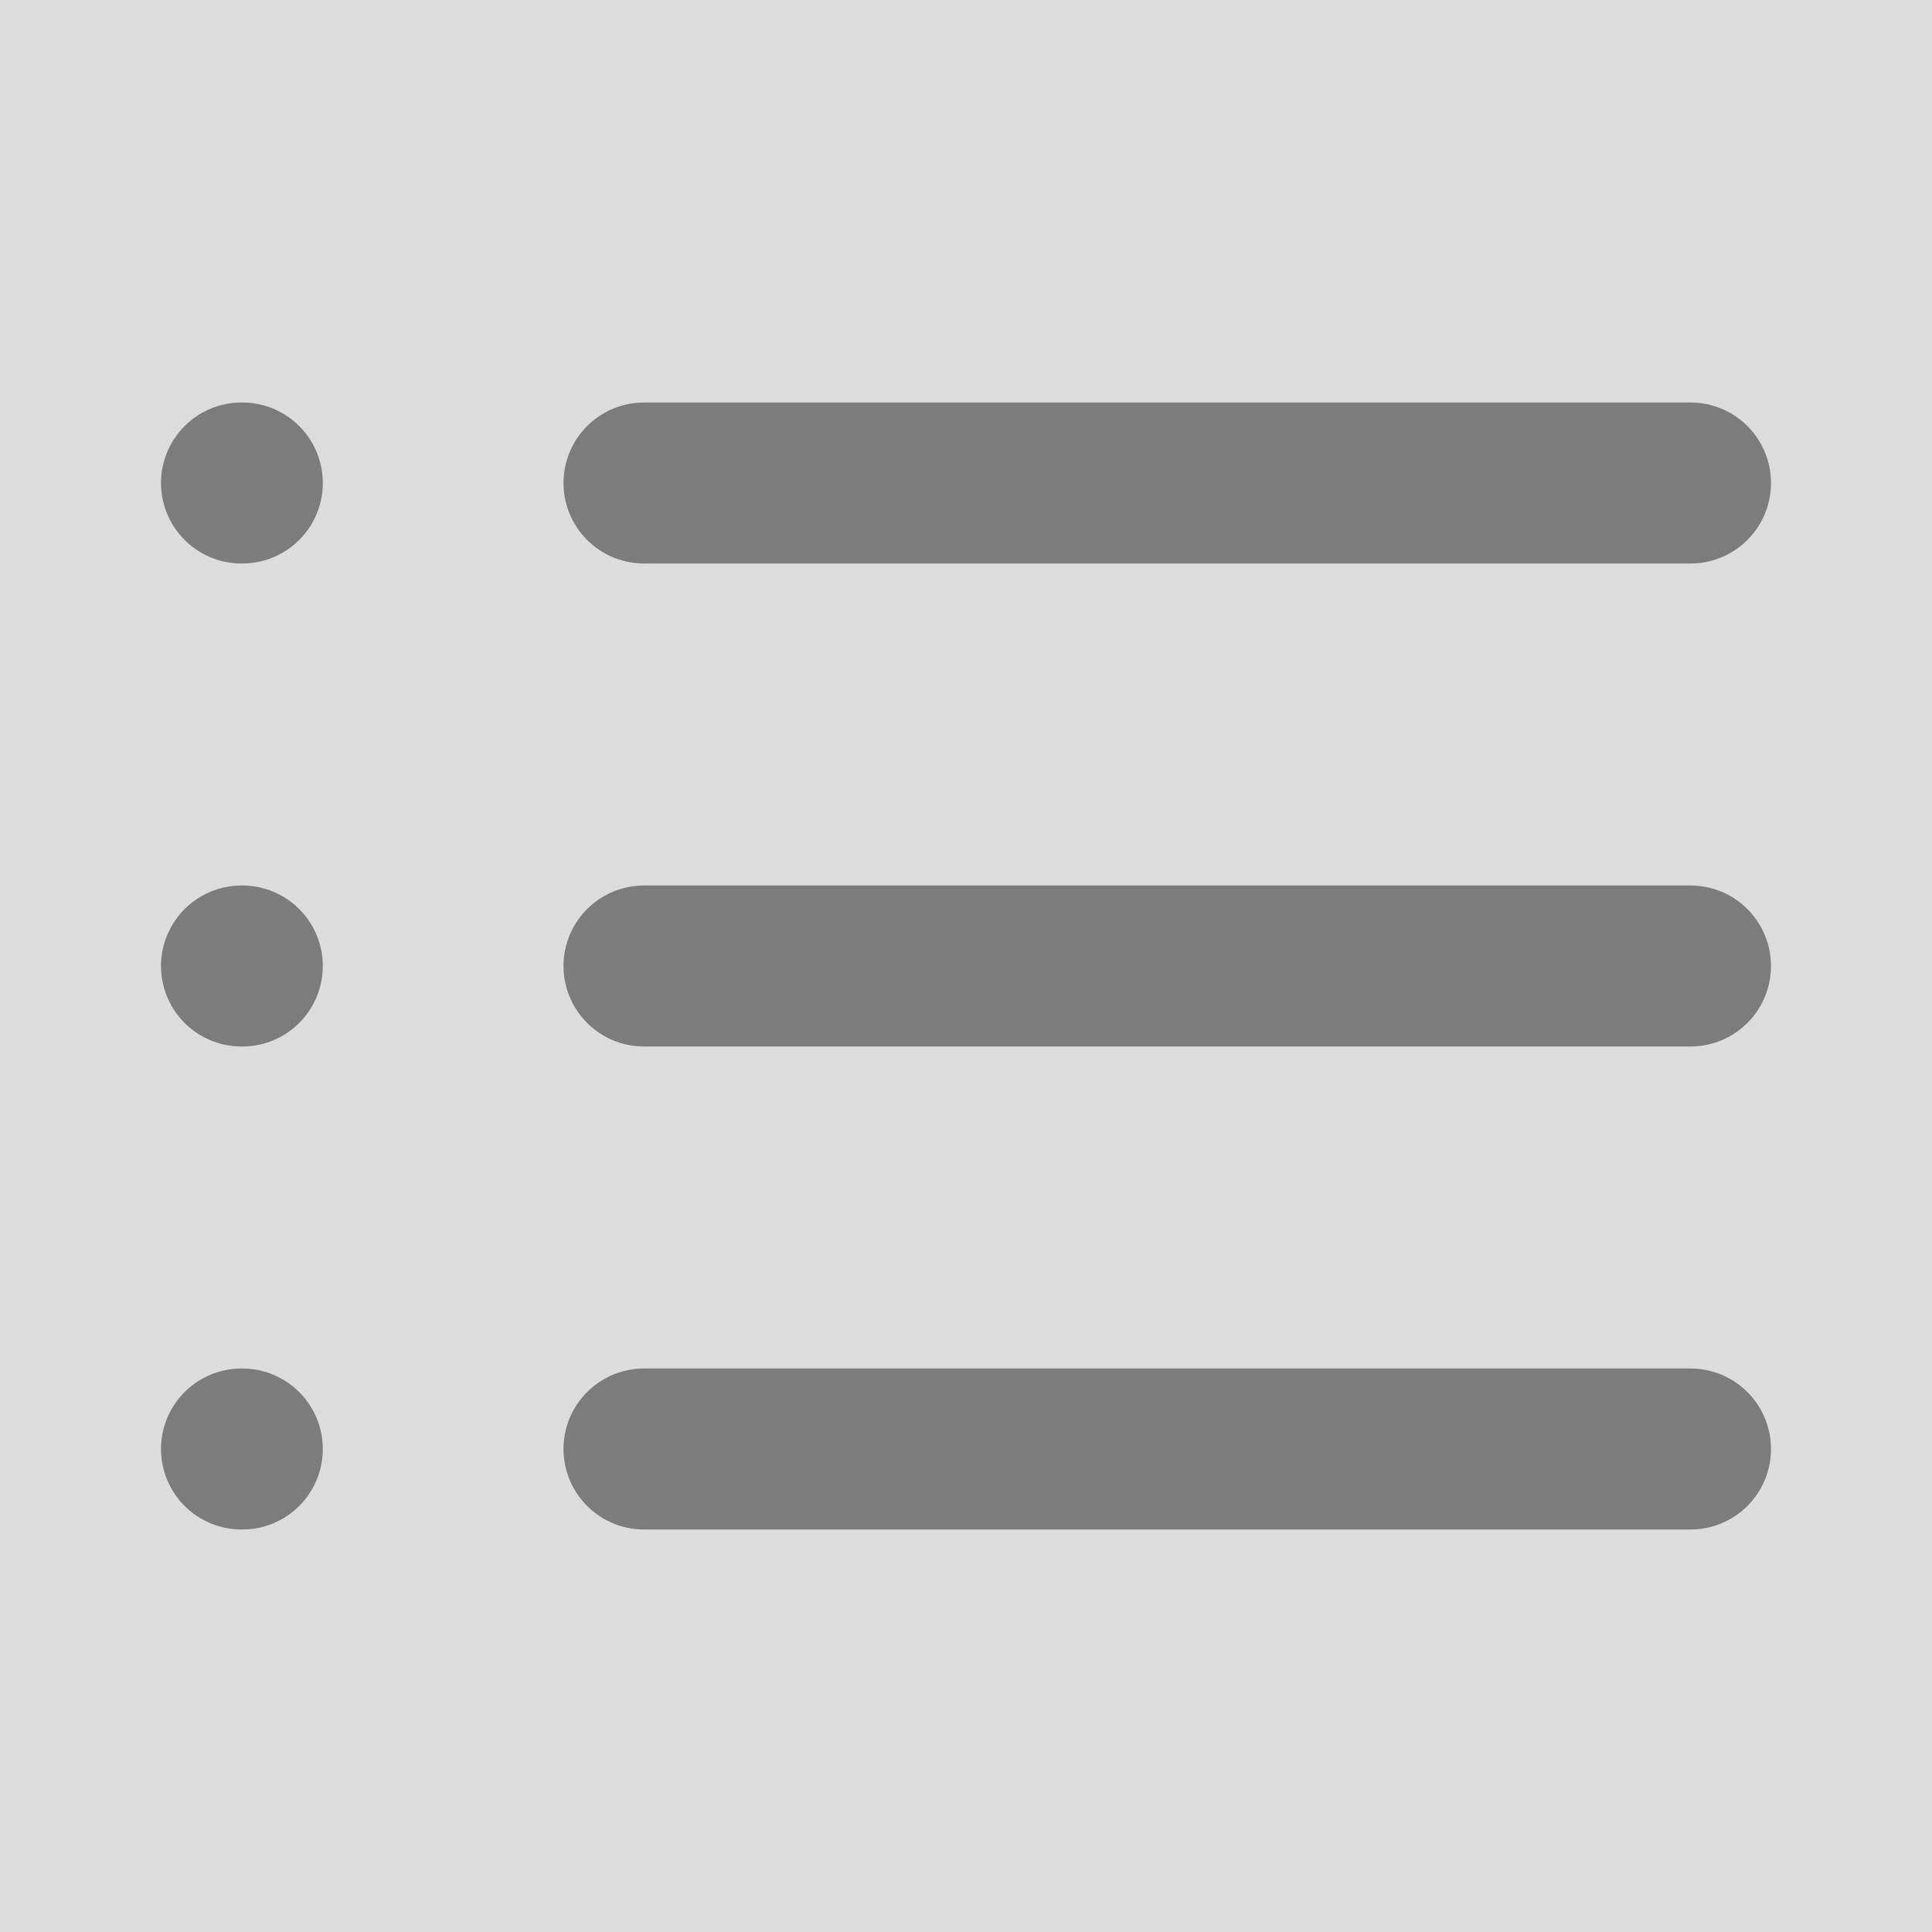 <svg width="24" height="24" viewBox="0 0 24 24" fill="none" xmlns="http://www.w3.org/2000/svg">
<rect width="24" height="24" fill="#DCDCDC"/>
<g id="List">
<path id="Vector" d="M8 6H21M8 12H21M8 18H21M3 6H3.01M3 12H3.01M3 18H3.01" stroke="#7C7C7C" stroke-width="2" stroke-linecap="round" stroke-linejoin="round"/>
</g>
</svg>
